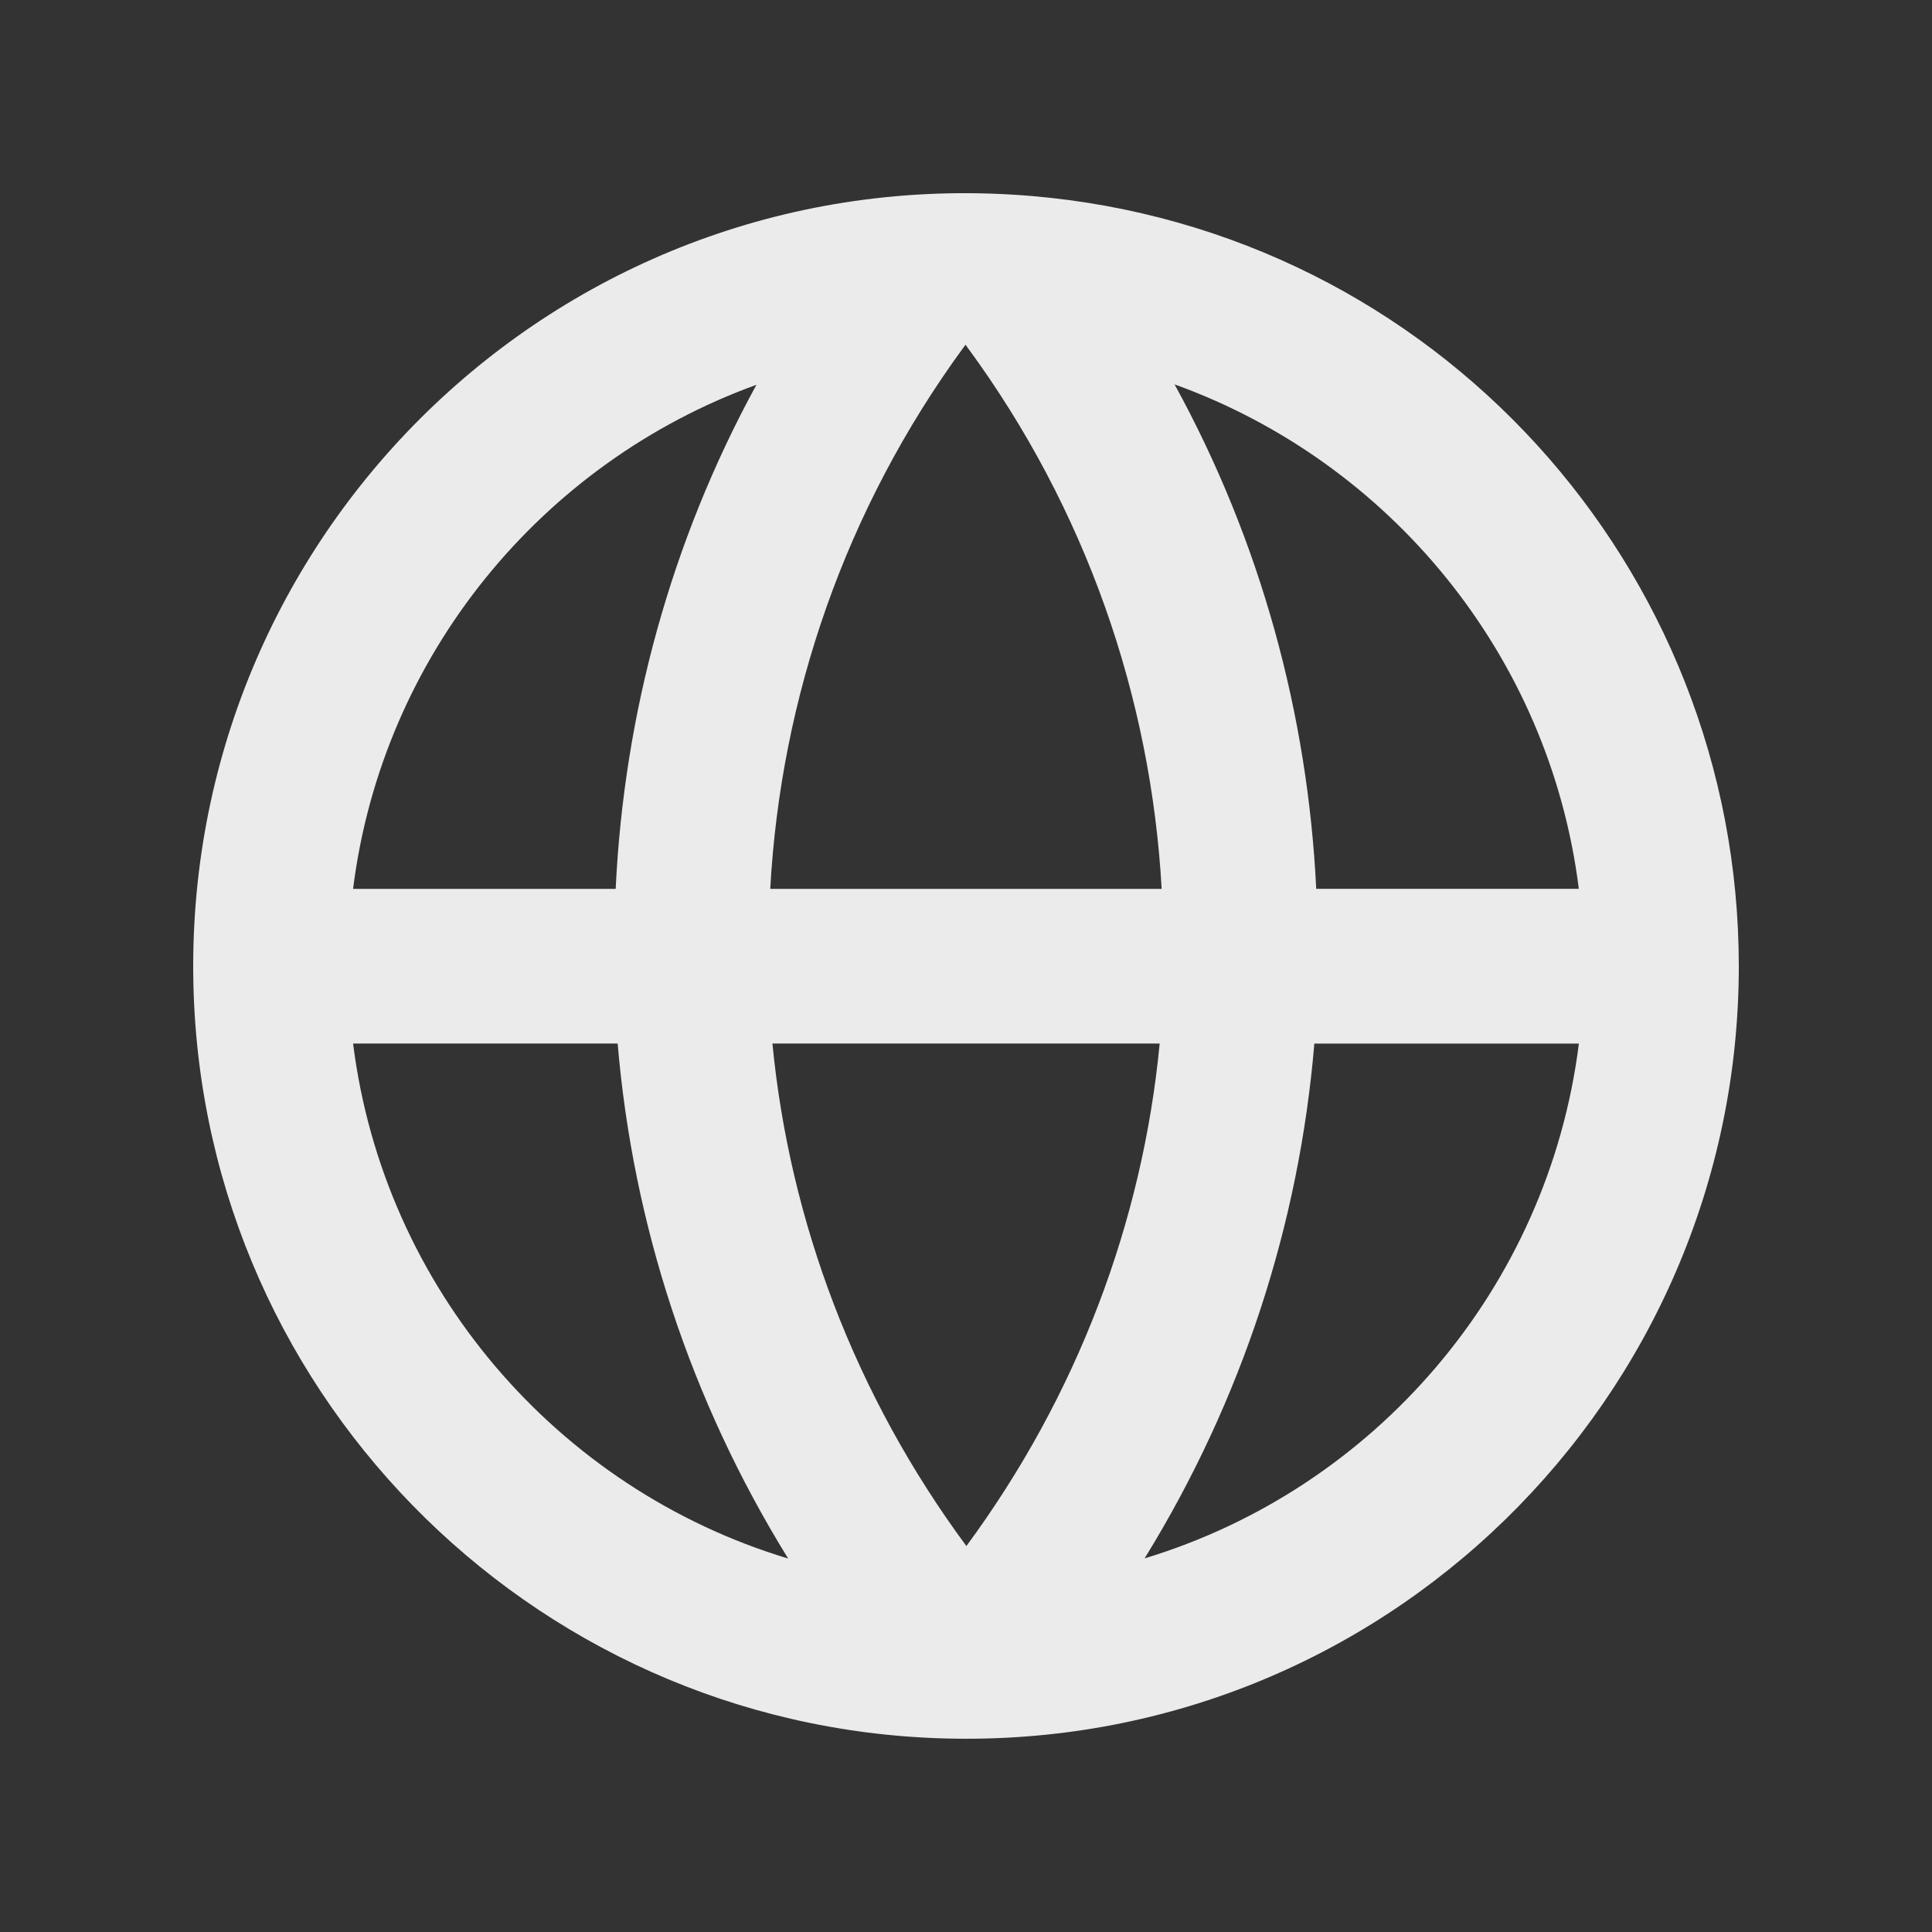 <!-- Generated by IcoMoon.io -->
<svg version="1.1" xmlns="http://www.w3.org/2000/svg" width="40" height="40" viewBox="0 0 40 40">
<rect x="0" y="0" width="40" height="40" fill="#333333" stroke="none"/>
<title>mp-globe_network-</title>
<path fill="#ebebeb" d="M23.698 32.264c2.026-3.284 3.203-6.937 3.514-10.658h5.477c-0.635 5.063-4.226 9.216-8.99 10.658zM20.008 32.009c-2.304-3.118-3.658-6.716-4.016-10.404h8.018c-0.354 3.686-1.702 7.284-4.002 10.404zM7.31 21.605h5.478c0.314 3.723 1.498 7.379 3.53 10.663-4.773-1.438-8.371-5.593-9.008-10.663zM15.661 7.967c-1.779 3.254-2.742 6.826-2.914 10.436h-5.437c0.606-4.833 3.909-8.827 8.35-10.436zM19.947 7.195c0.014-0.019 0.029-0.038 0.043-0.058 0.014 0.019 0.027 0.038 0.042 0.058 2.456 3.345 3.797 7.246 4.019 11.208h-8.104c0.218-3.96 1.552-7.859 4-11.208zM32.688 18.402h-5.437c-0.176-3.613-1.146-7.187-2.933-10.444 4.453 1.606 7.763 5.603 8.37 10.444zM21.368 4.059c-9.461-0.804-17.368 6.658-17.368 15.944 0 8.698 6.936 15.744 15.536 15.989 9.083 0.263 16.464-7.041 16.464-15.989 0-8.26-6.291-15.232-14.632-15.944z"></path>
</svg>
